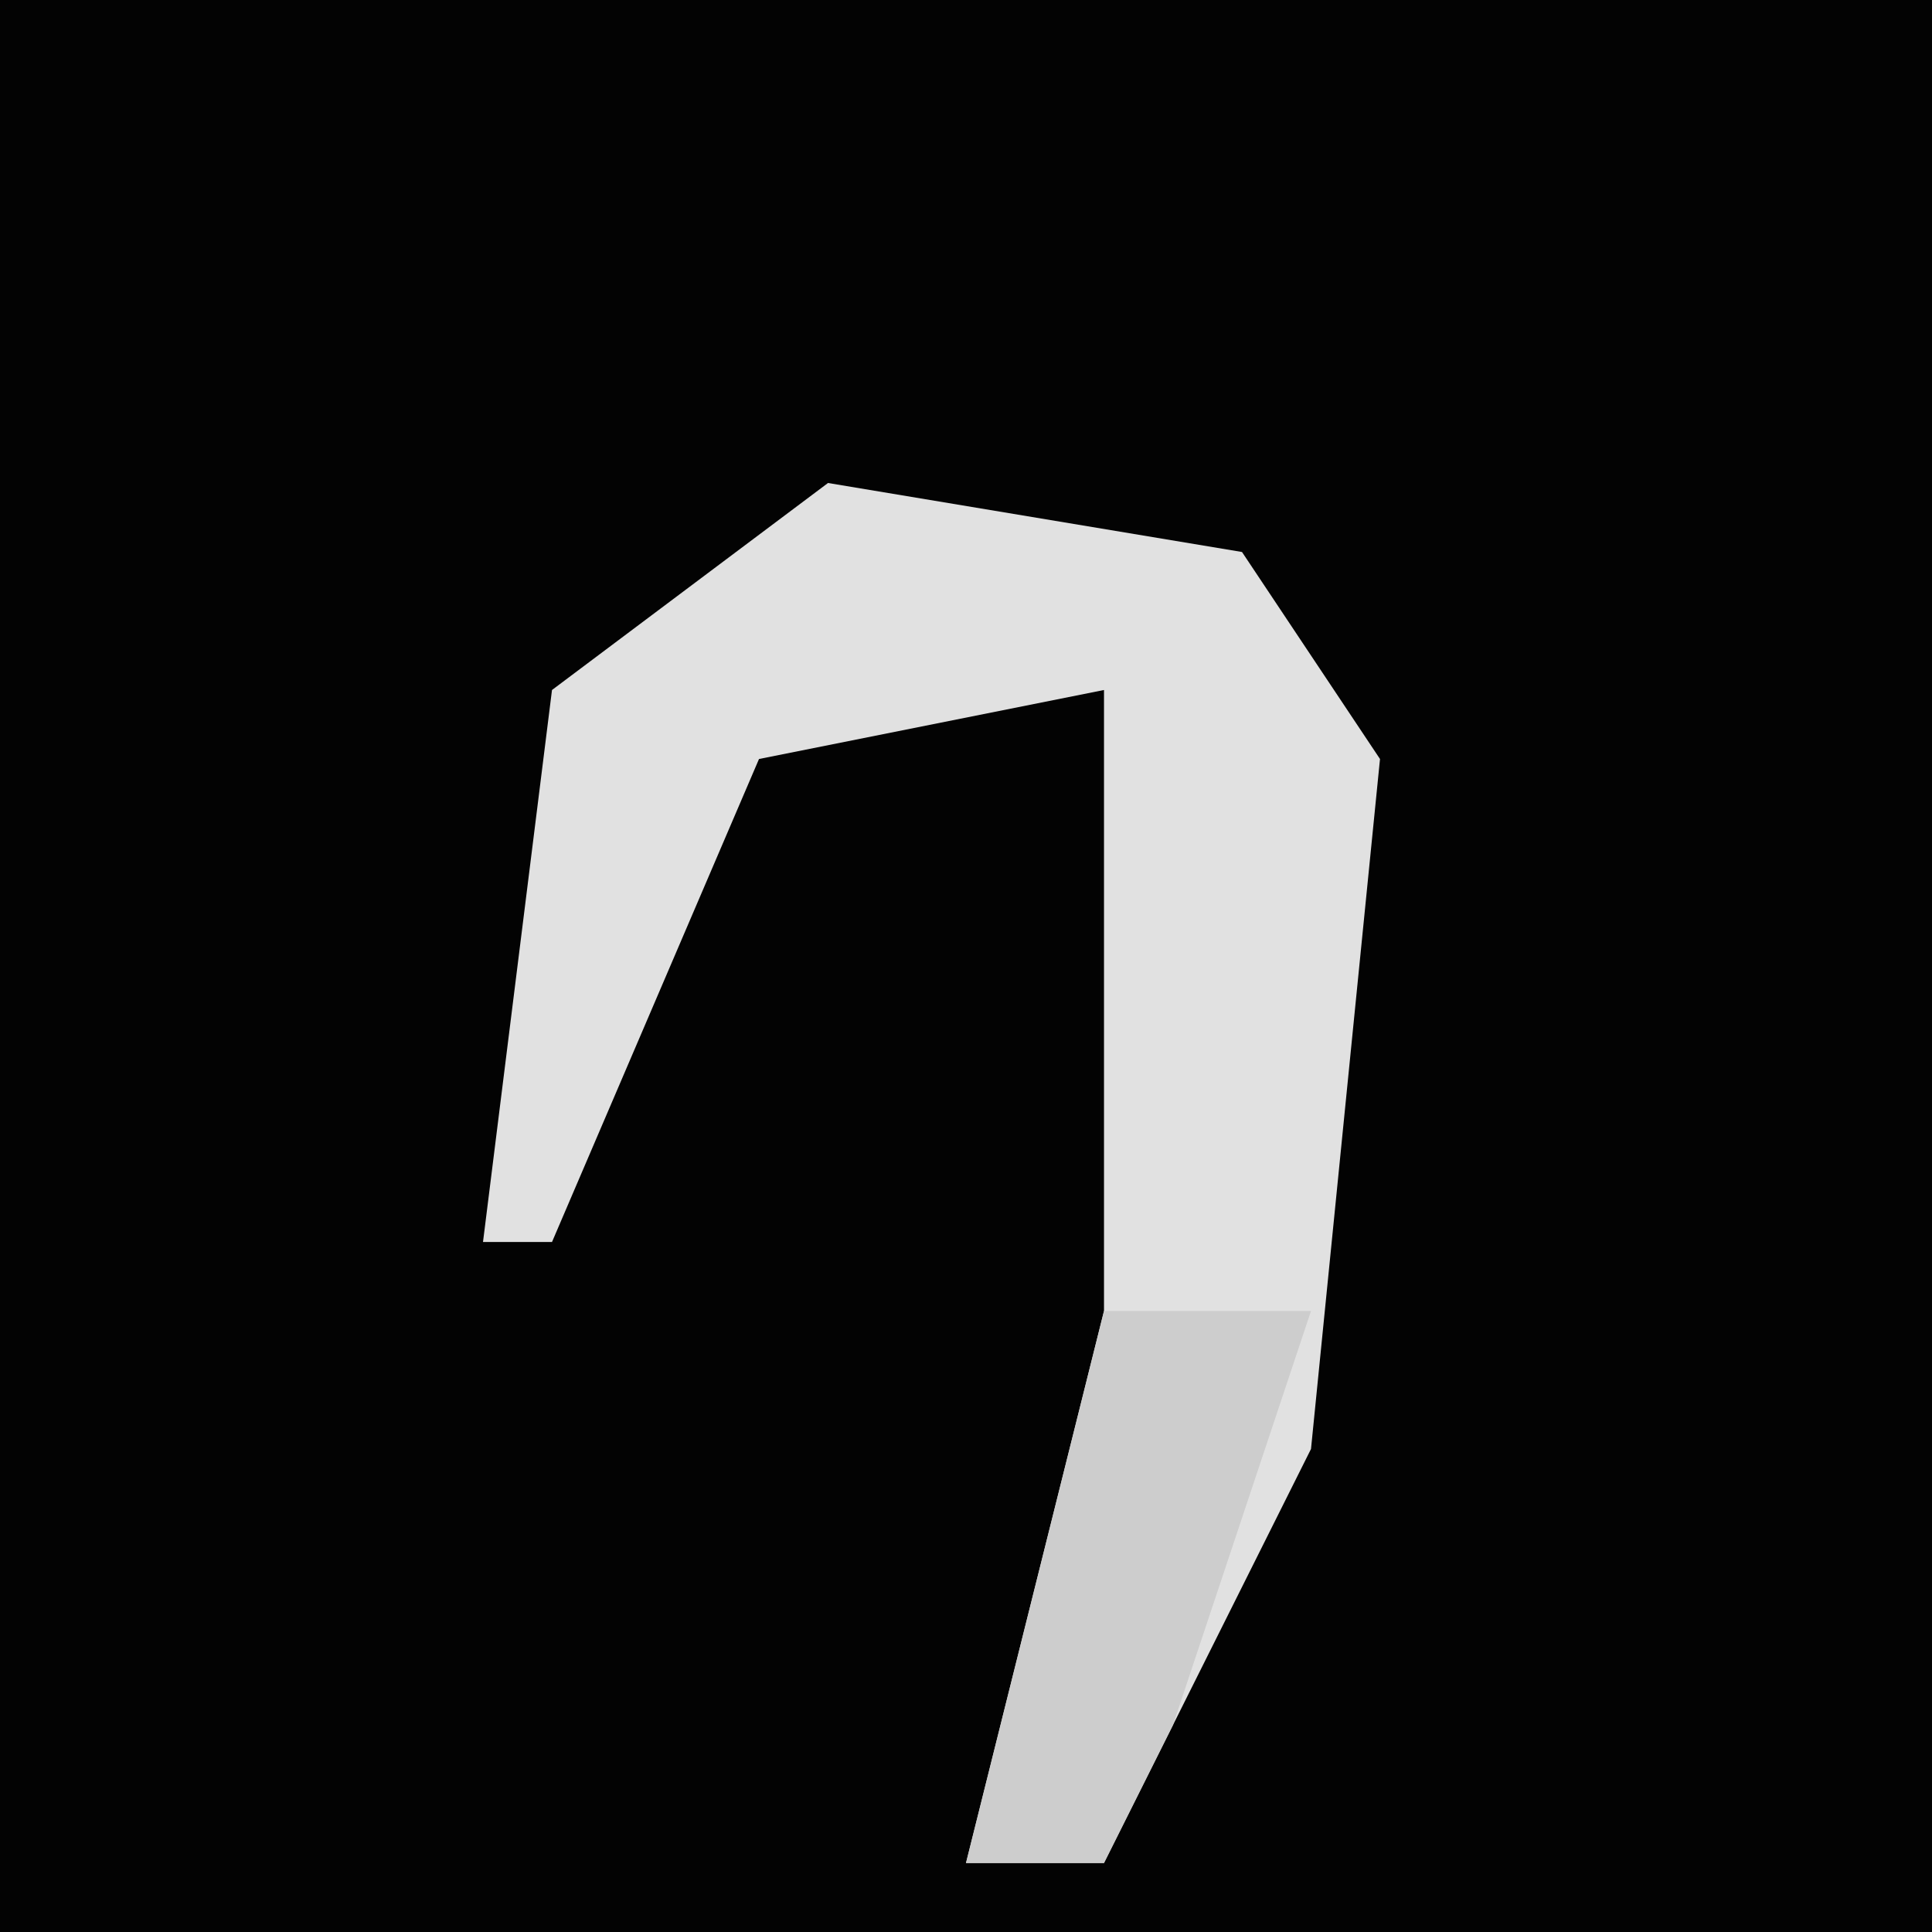 <?xml version="1.0" encoding="UTF-8"?>
<svg version="1.1" xmlns="http://www.w3.org/2000/svg" width="28" height="28">
<path d="M0,0 L28,0 L28,28 L0,28 Z " fill="#030303" transform="translate(0,0)"/>
<path d="M0,0 L6,1 L8,4 L7,14 L4,20 L2,20 L4,12 L4,3 L-1,4 L-4,11 L-5,11 L-4,3 Z " fill="#E1E1E1" transform="translate(12,7)"/>
<path d="M0,0 L3,0 L1,6 L0,8 L-2,8 Z " fill="#CDCDCD" transform="translate(16,19)"/>
</svg>
